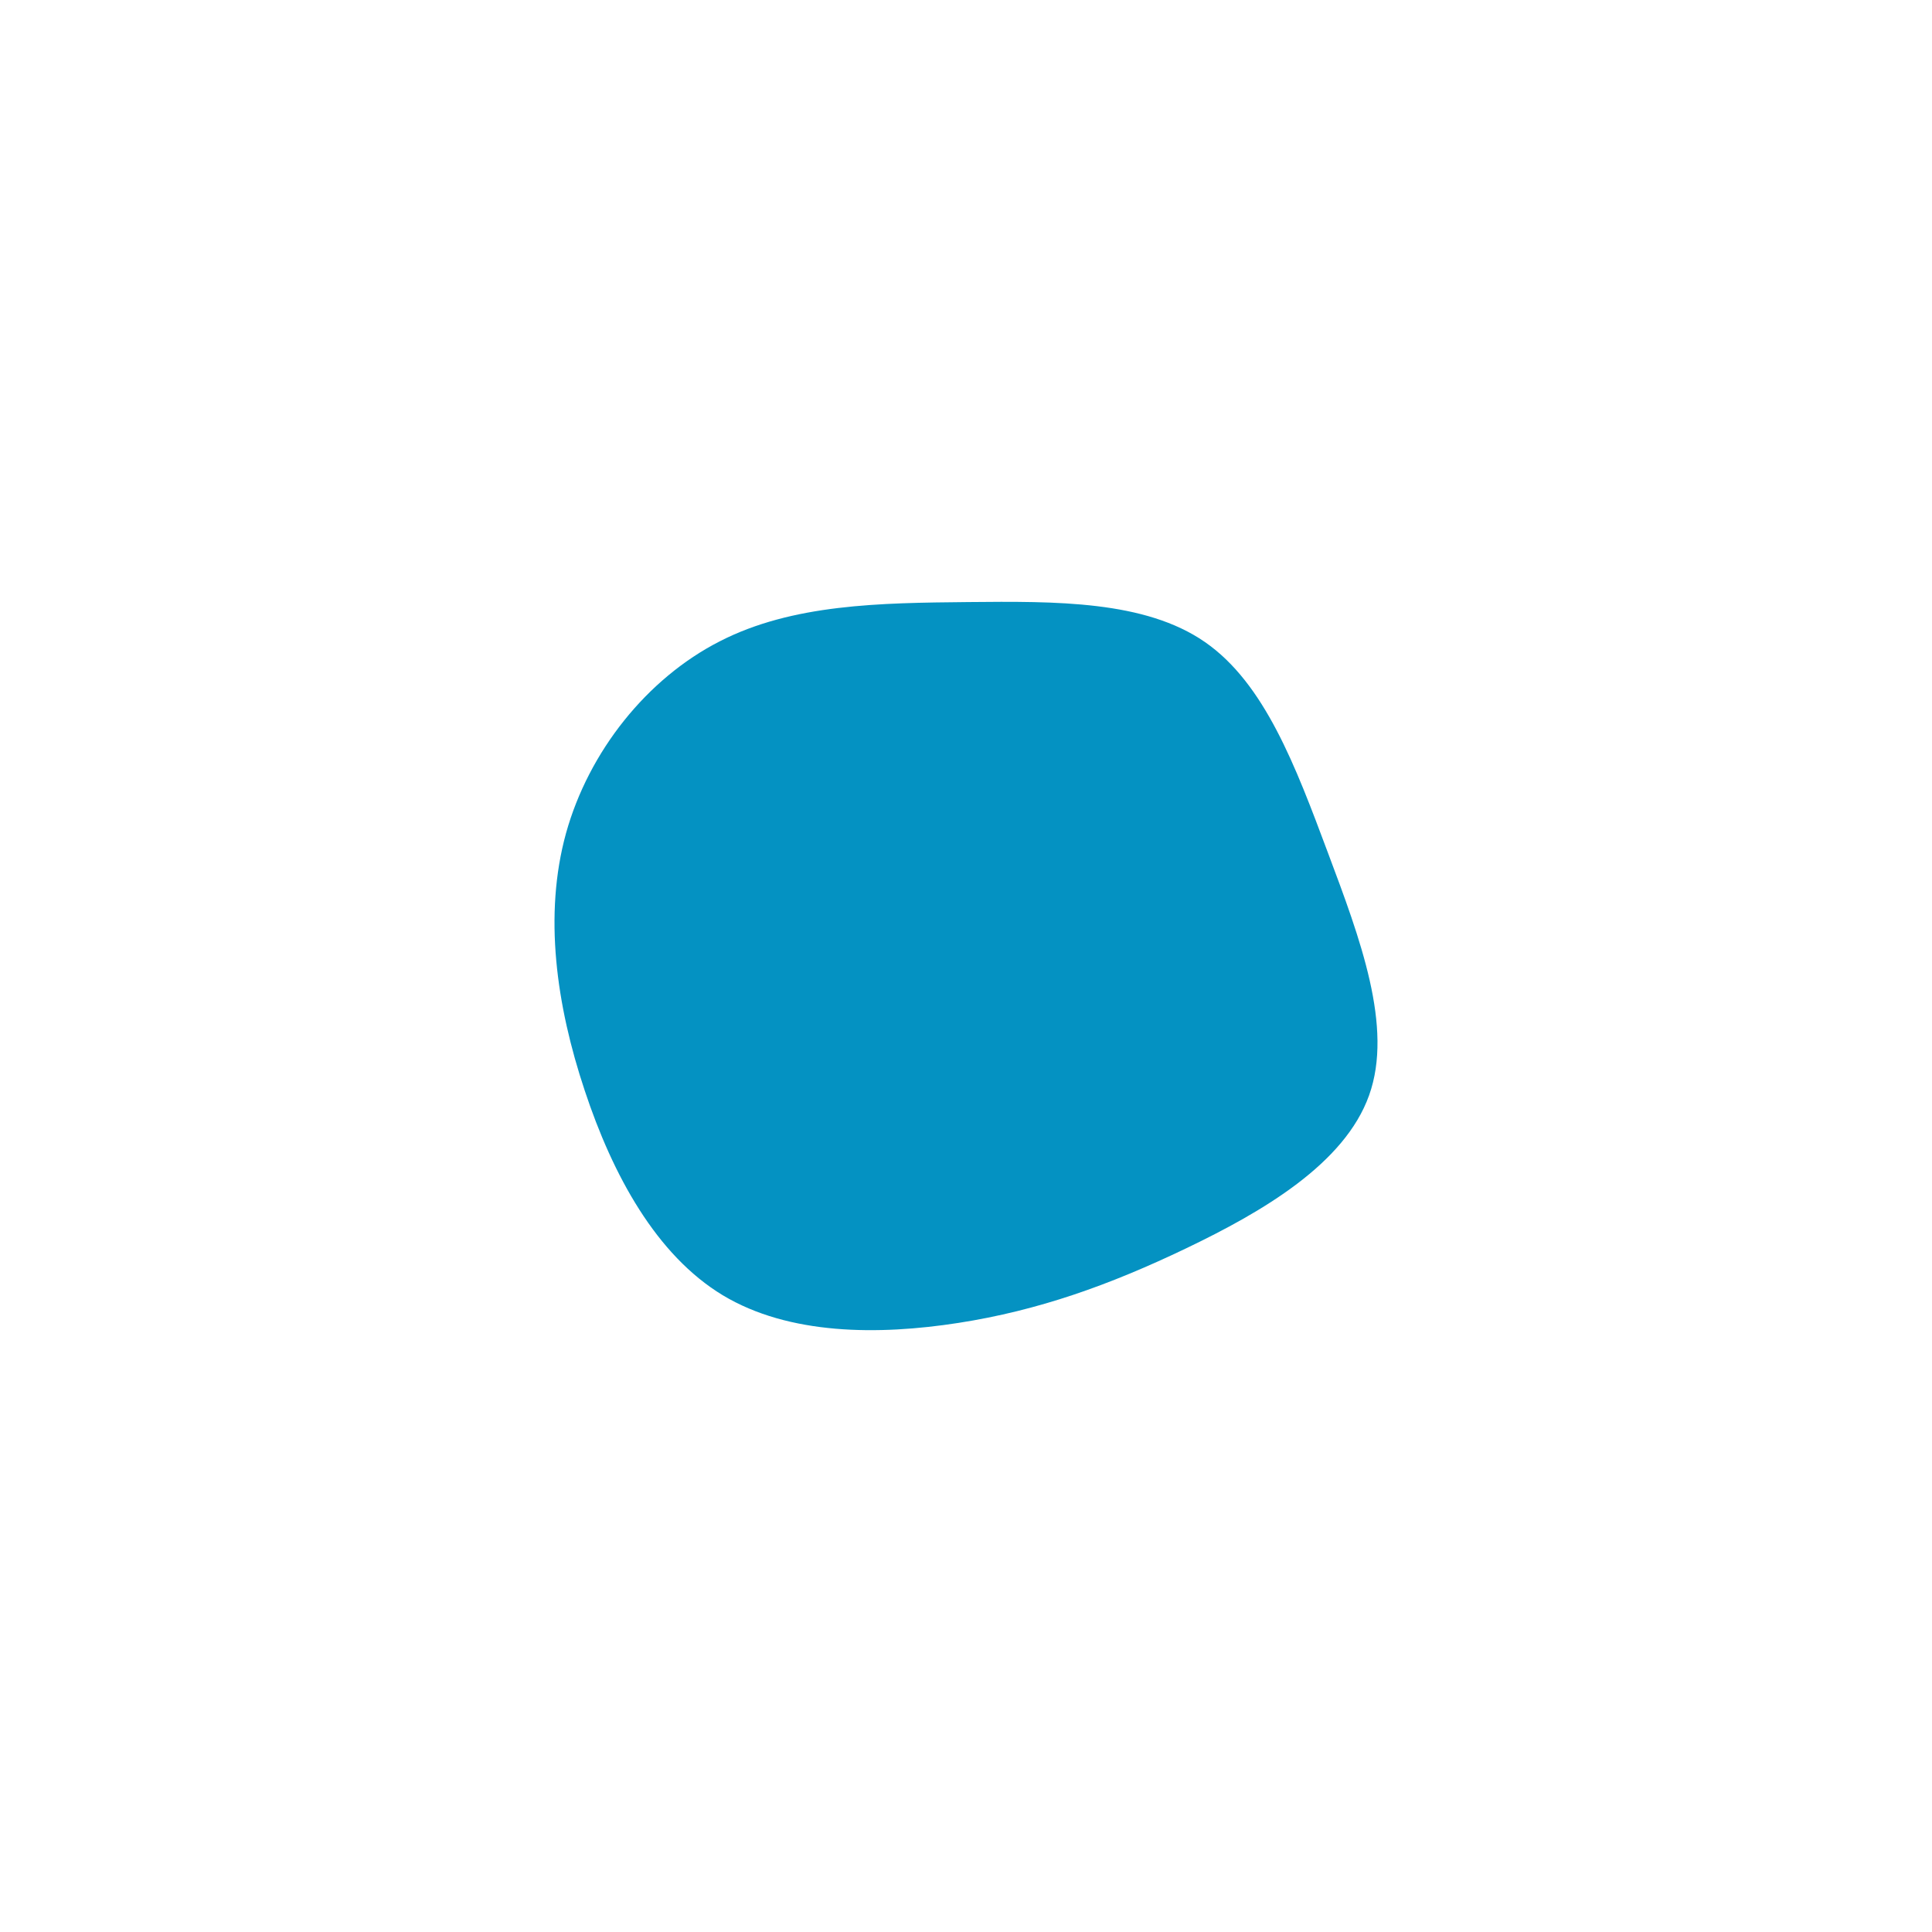 <svg id="visual" viewBox="0 0 900 600" width="1200" height="1200" xmlns="http://www.w3.org/2000/svg" xmlns:xlink="http://www.w3.org/1999/xlink" version="1.1"><g transform="translate(450.668 300.263)"><path d="M110.6 -151.2C138.5 -131.9 152.9 -93.2 167.9 -53.1C182.9 -13.1 198.5 28.2 187.1 60C175.7 91.9 137.5 114.2 101.8 131.3C66.1 148.4 33.1 160.2 -4.2 166C-41.5 171.8 -83.1 171.7 -114 153.1C-144.9 134.4 -165.2 97.3 -178.3 57.7C-191.5 18.1 -197.5 -24 -187 -62.1C-176.4 -100.2 -149.3 -134.2 -115.4 -151.5C-81.5 -168.9 -40.8 -169.4 0.3 -169.8C41.3 -170.2 82.7 -170.5 110.6 -151.2" fill="#0492c2"></path></g></svg>